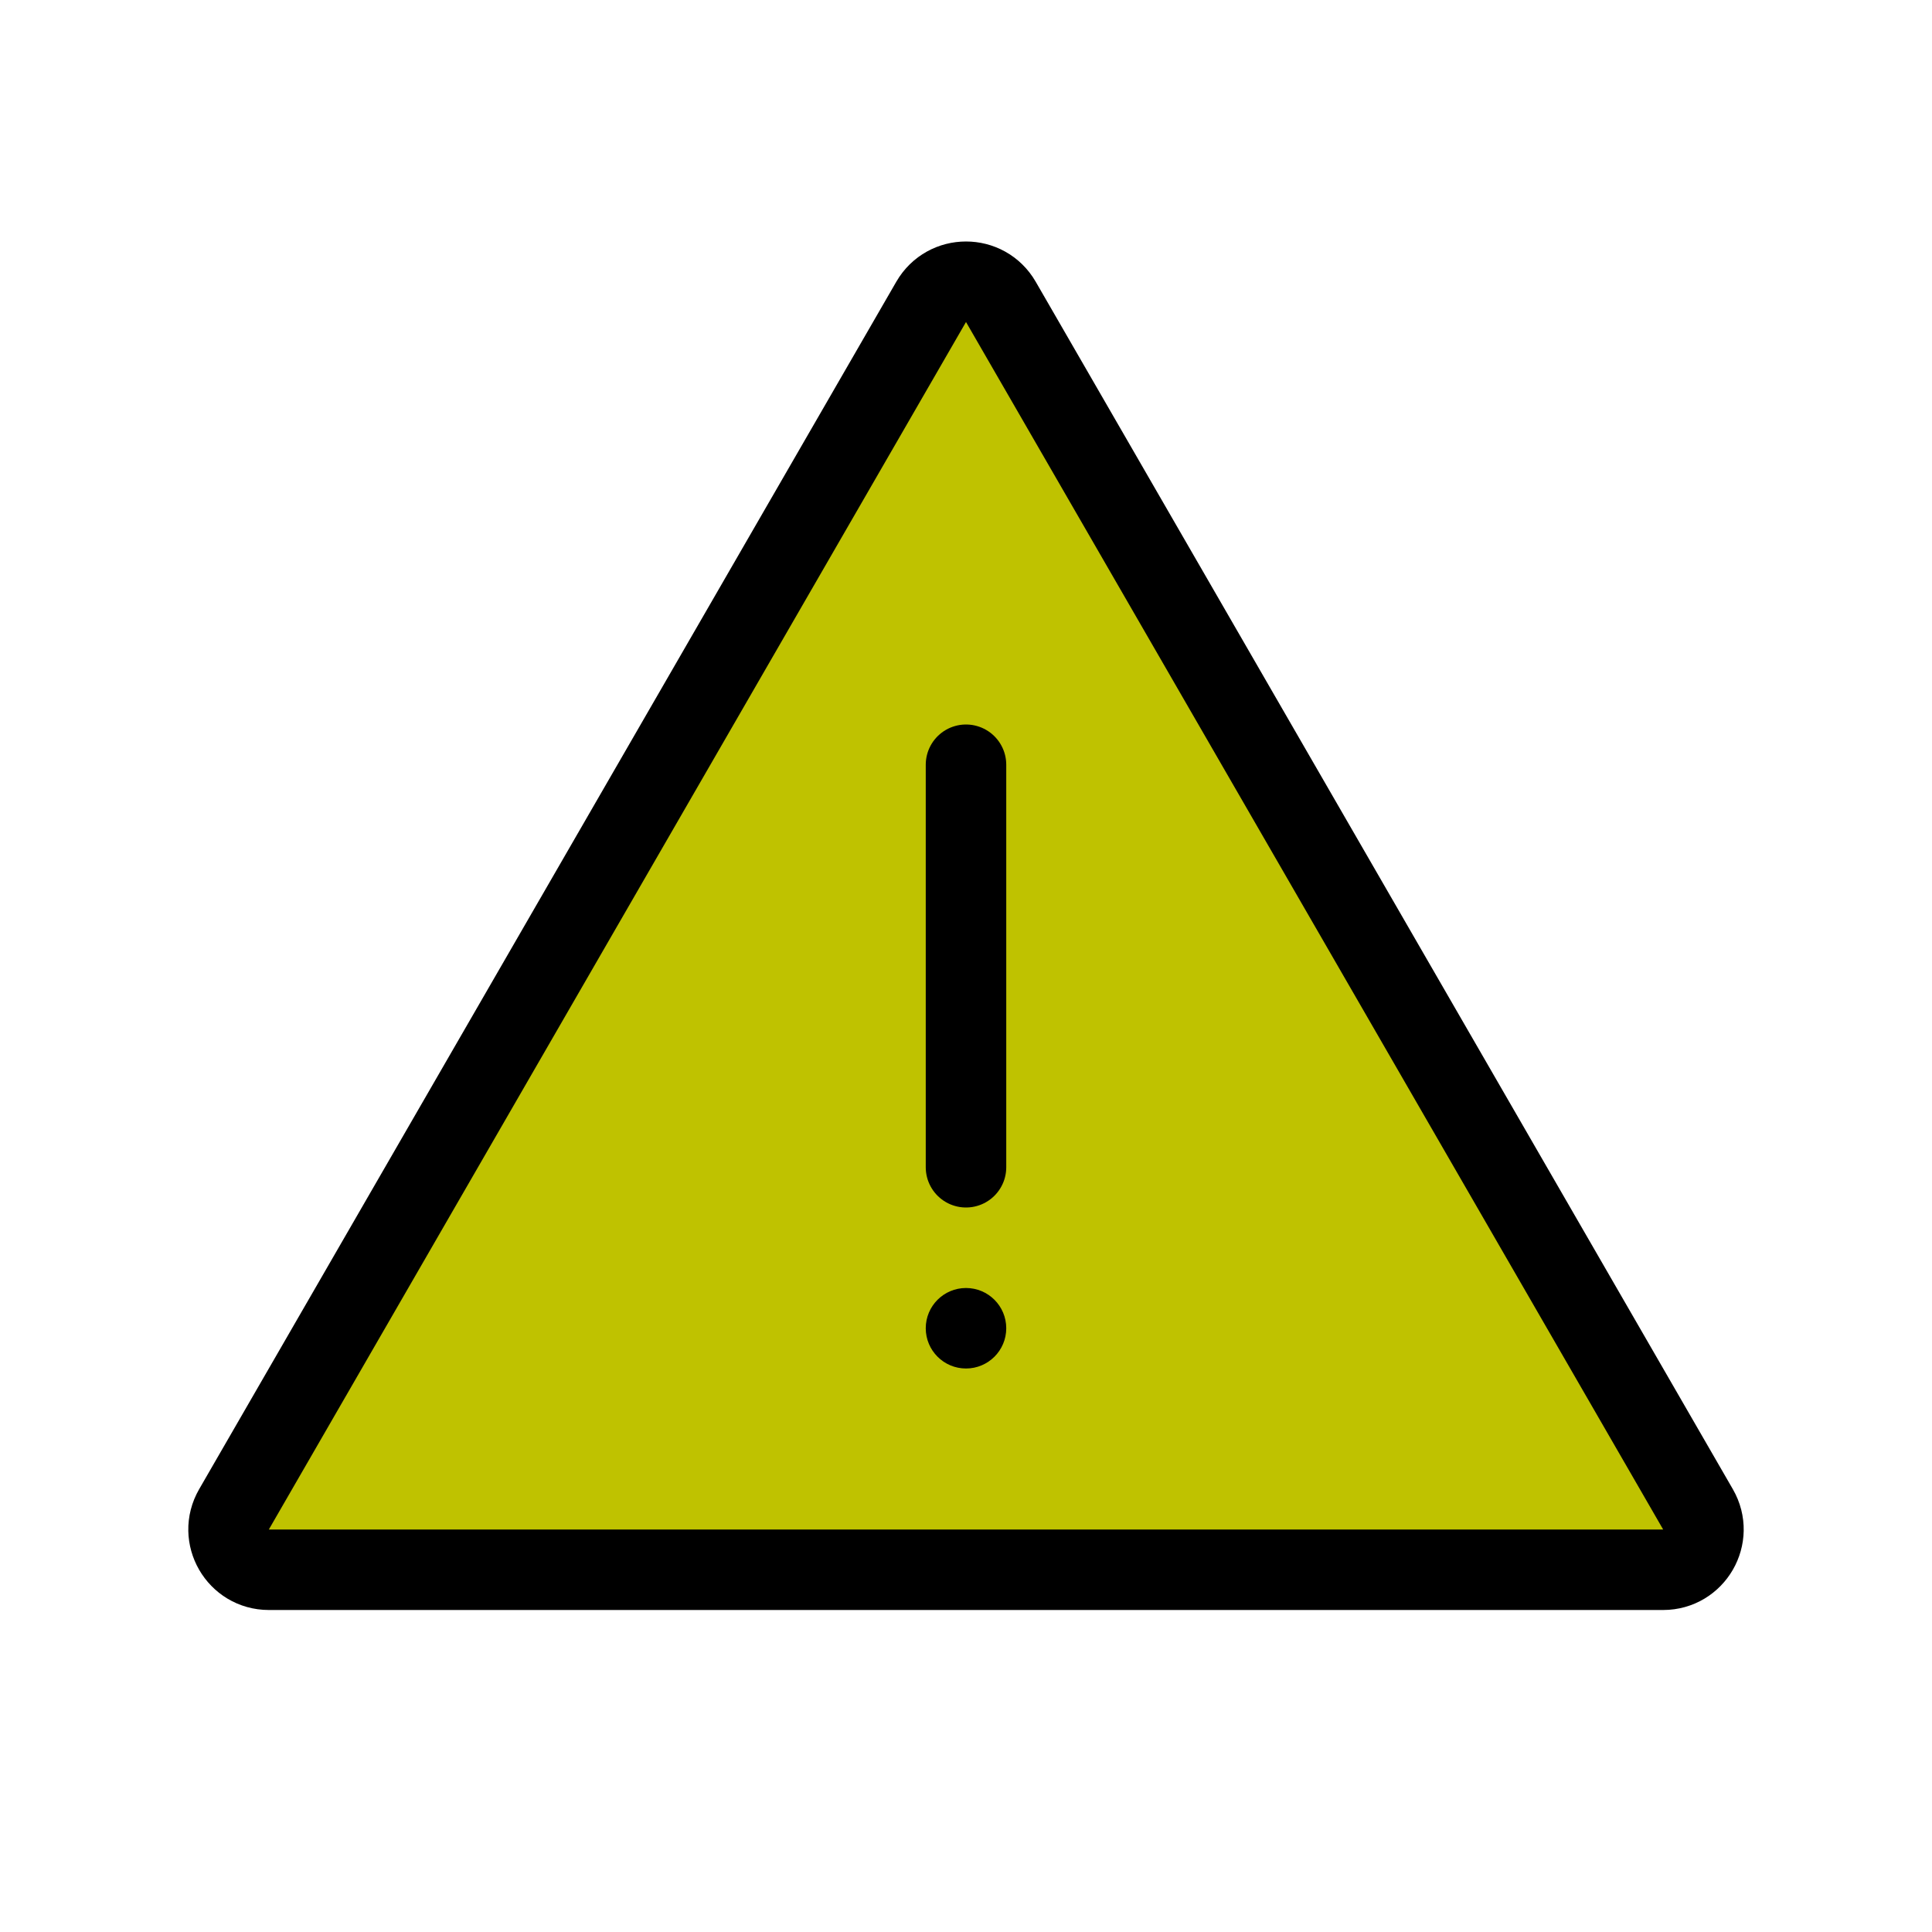 <svg width="48" height="48" viewBox="0 0 48 48" fill="none" xmlns="http://www.w3.org/2000/svg">
<path d="M24.866 7.5L42.187 37.5C42.571 38.167 42.09 39 41.321 39H6.679C5.91 39 5.429 38.167 5.813 37.5L23.134 7.5C23.519 6.833 24.481 6.833 24.866 7.5Z" fill="#BFC200" stroke="black" stroke-width="2"/>
<line x1="24" y1="19" x2="24" y2="29" stroke="black" stroke-width="2" stroke-linecap="round"/>
<circle cx="24" cy="33" r="1" fill="black"/>
</svg>
